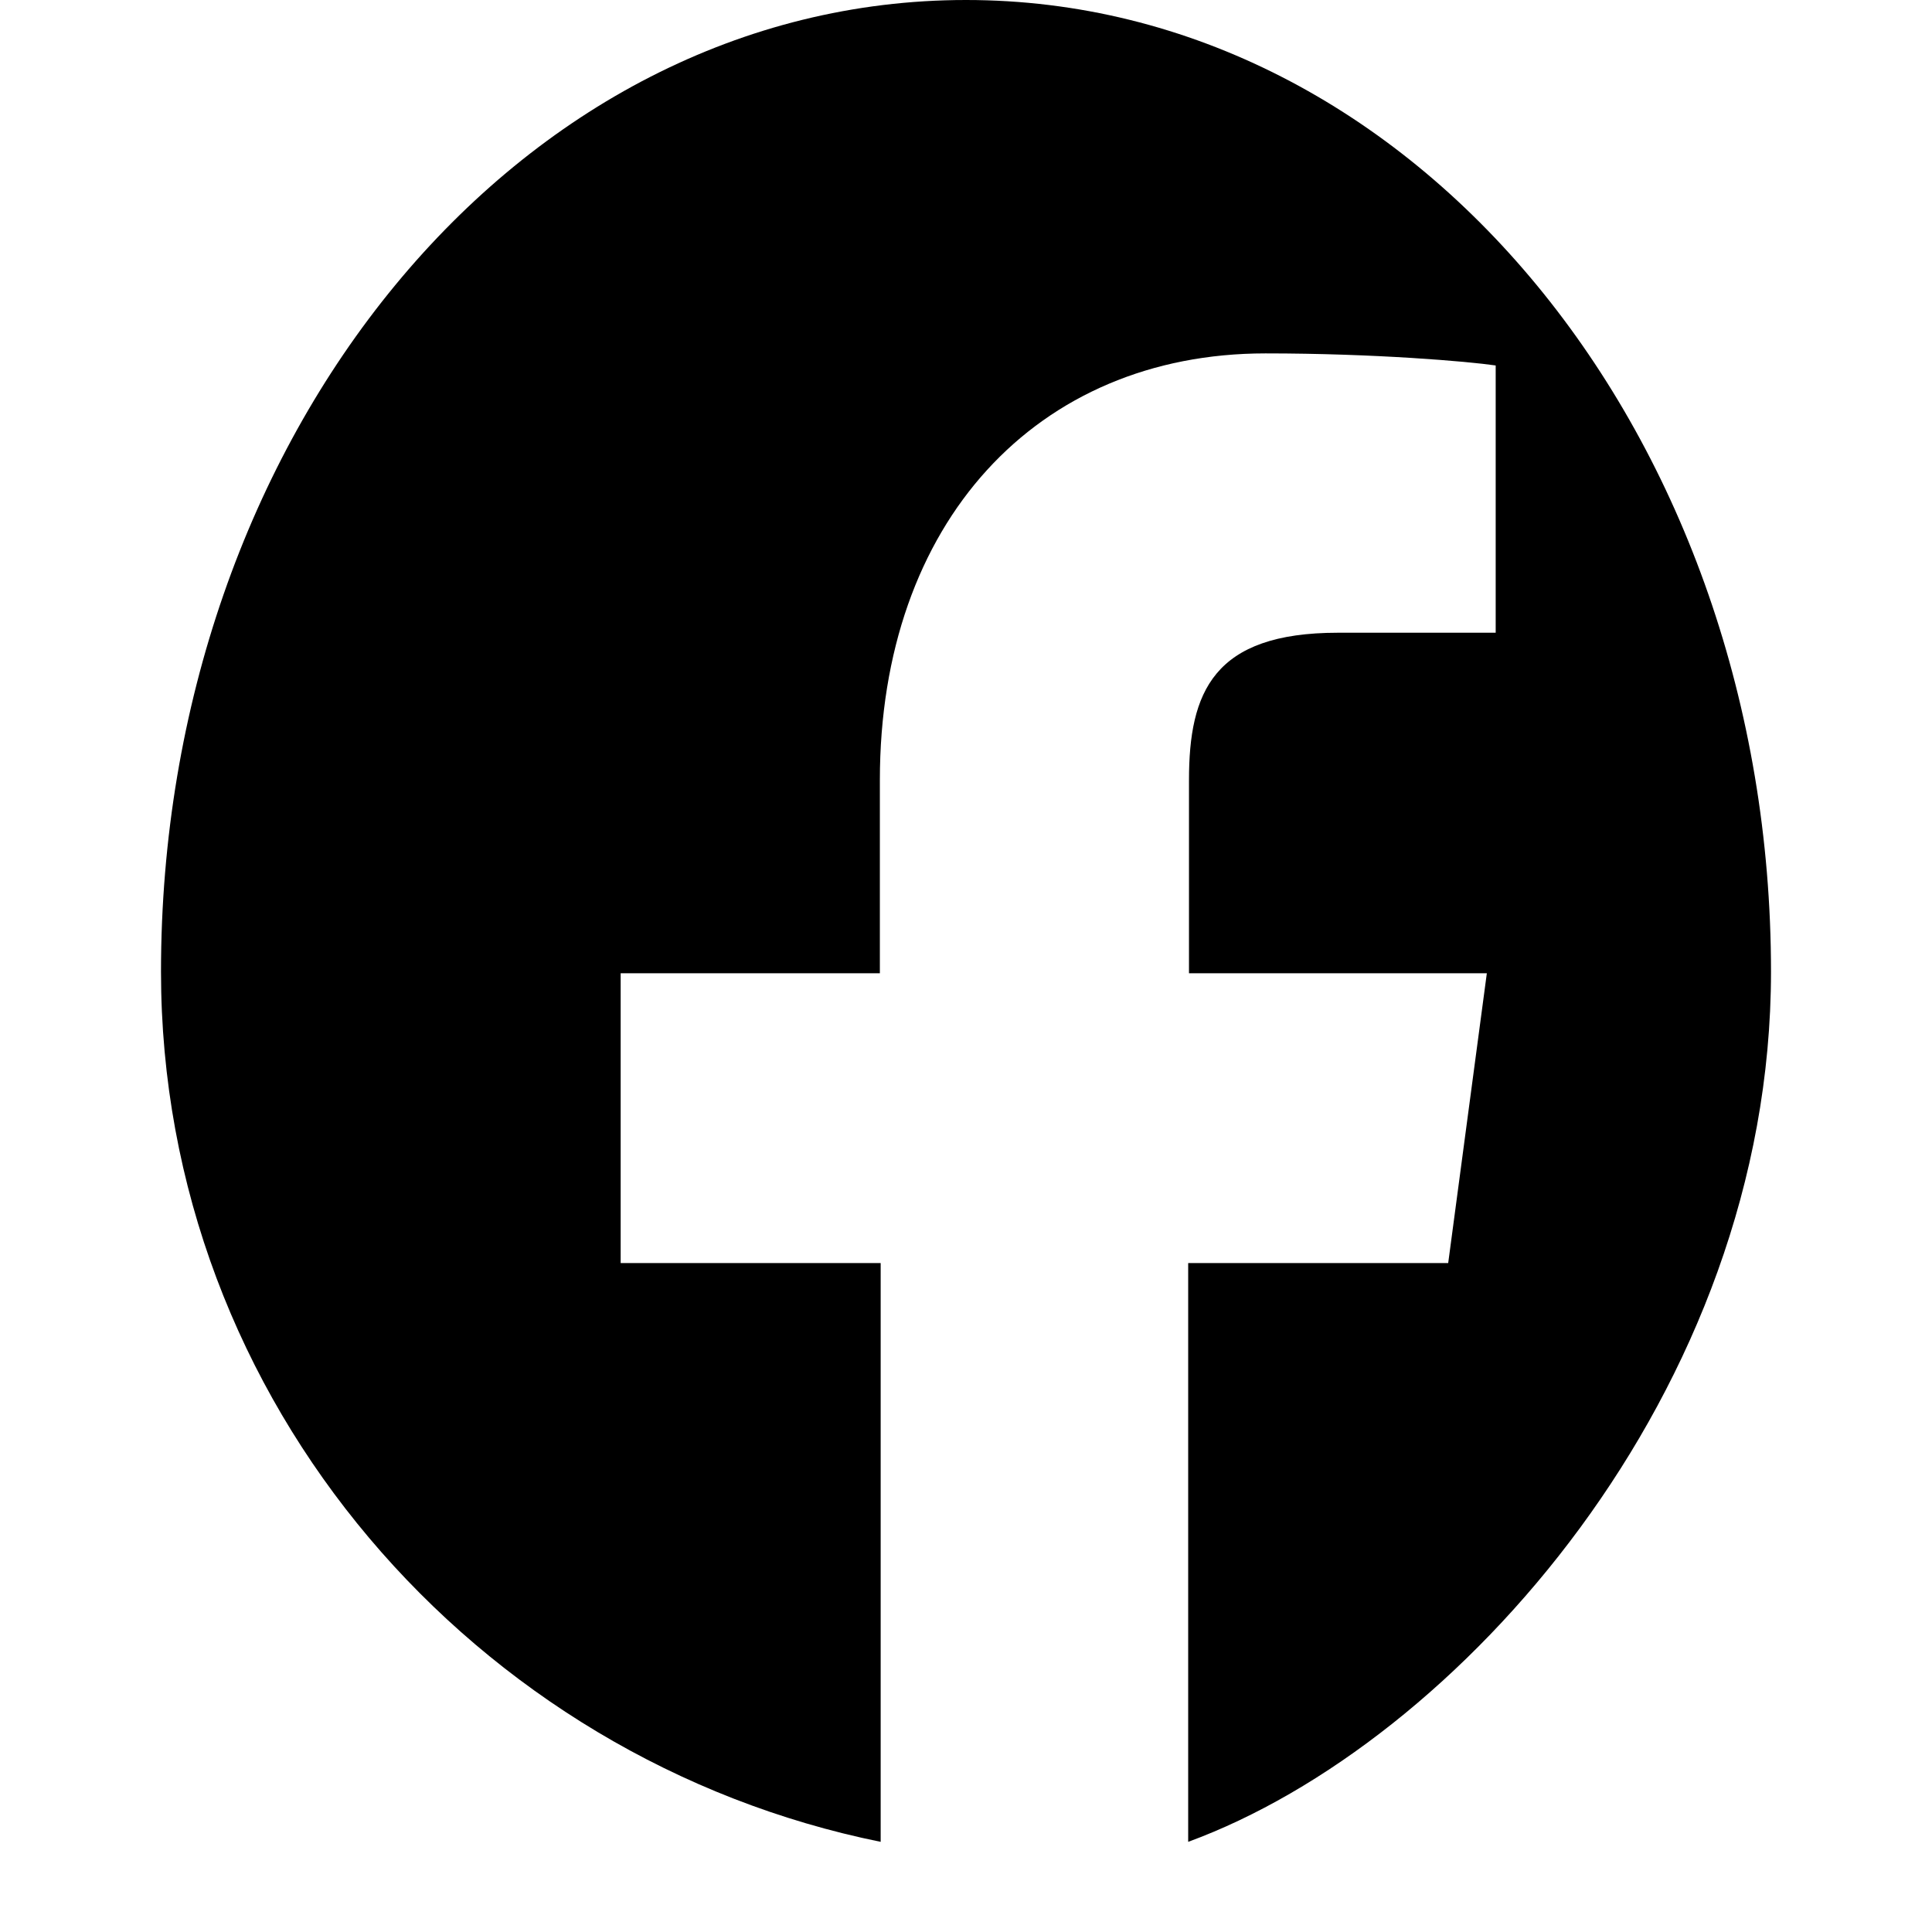 <svg viewBox="0 0 24 24" fill="currentColor" xmlns="http://www.w3.org/2000/svg"><path d="M22 12.07C22 5.43 17.58 0 12 0S2 5.43 2 12.07c0 5.36 3.91 9.79 8.94 10.81v-7.19H7.71v-3.6h3.22v-2.4c0-3.2 1.95-5.3 4.79-5.3 1.36 0 2.52.1 2.86.15v3.32h-1.96c-1.55 0-1.85.74-1.85 1.83v2.4h3.7l-.48 3.6h-3.23v7.19C18.09 21.66 22 17.3 22 12.07z"/></svg>